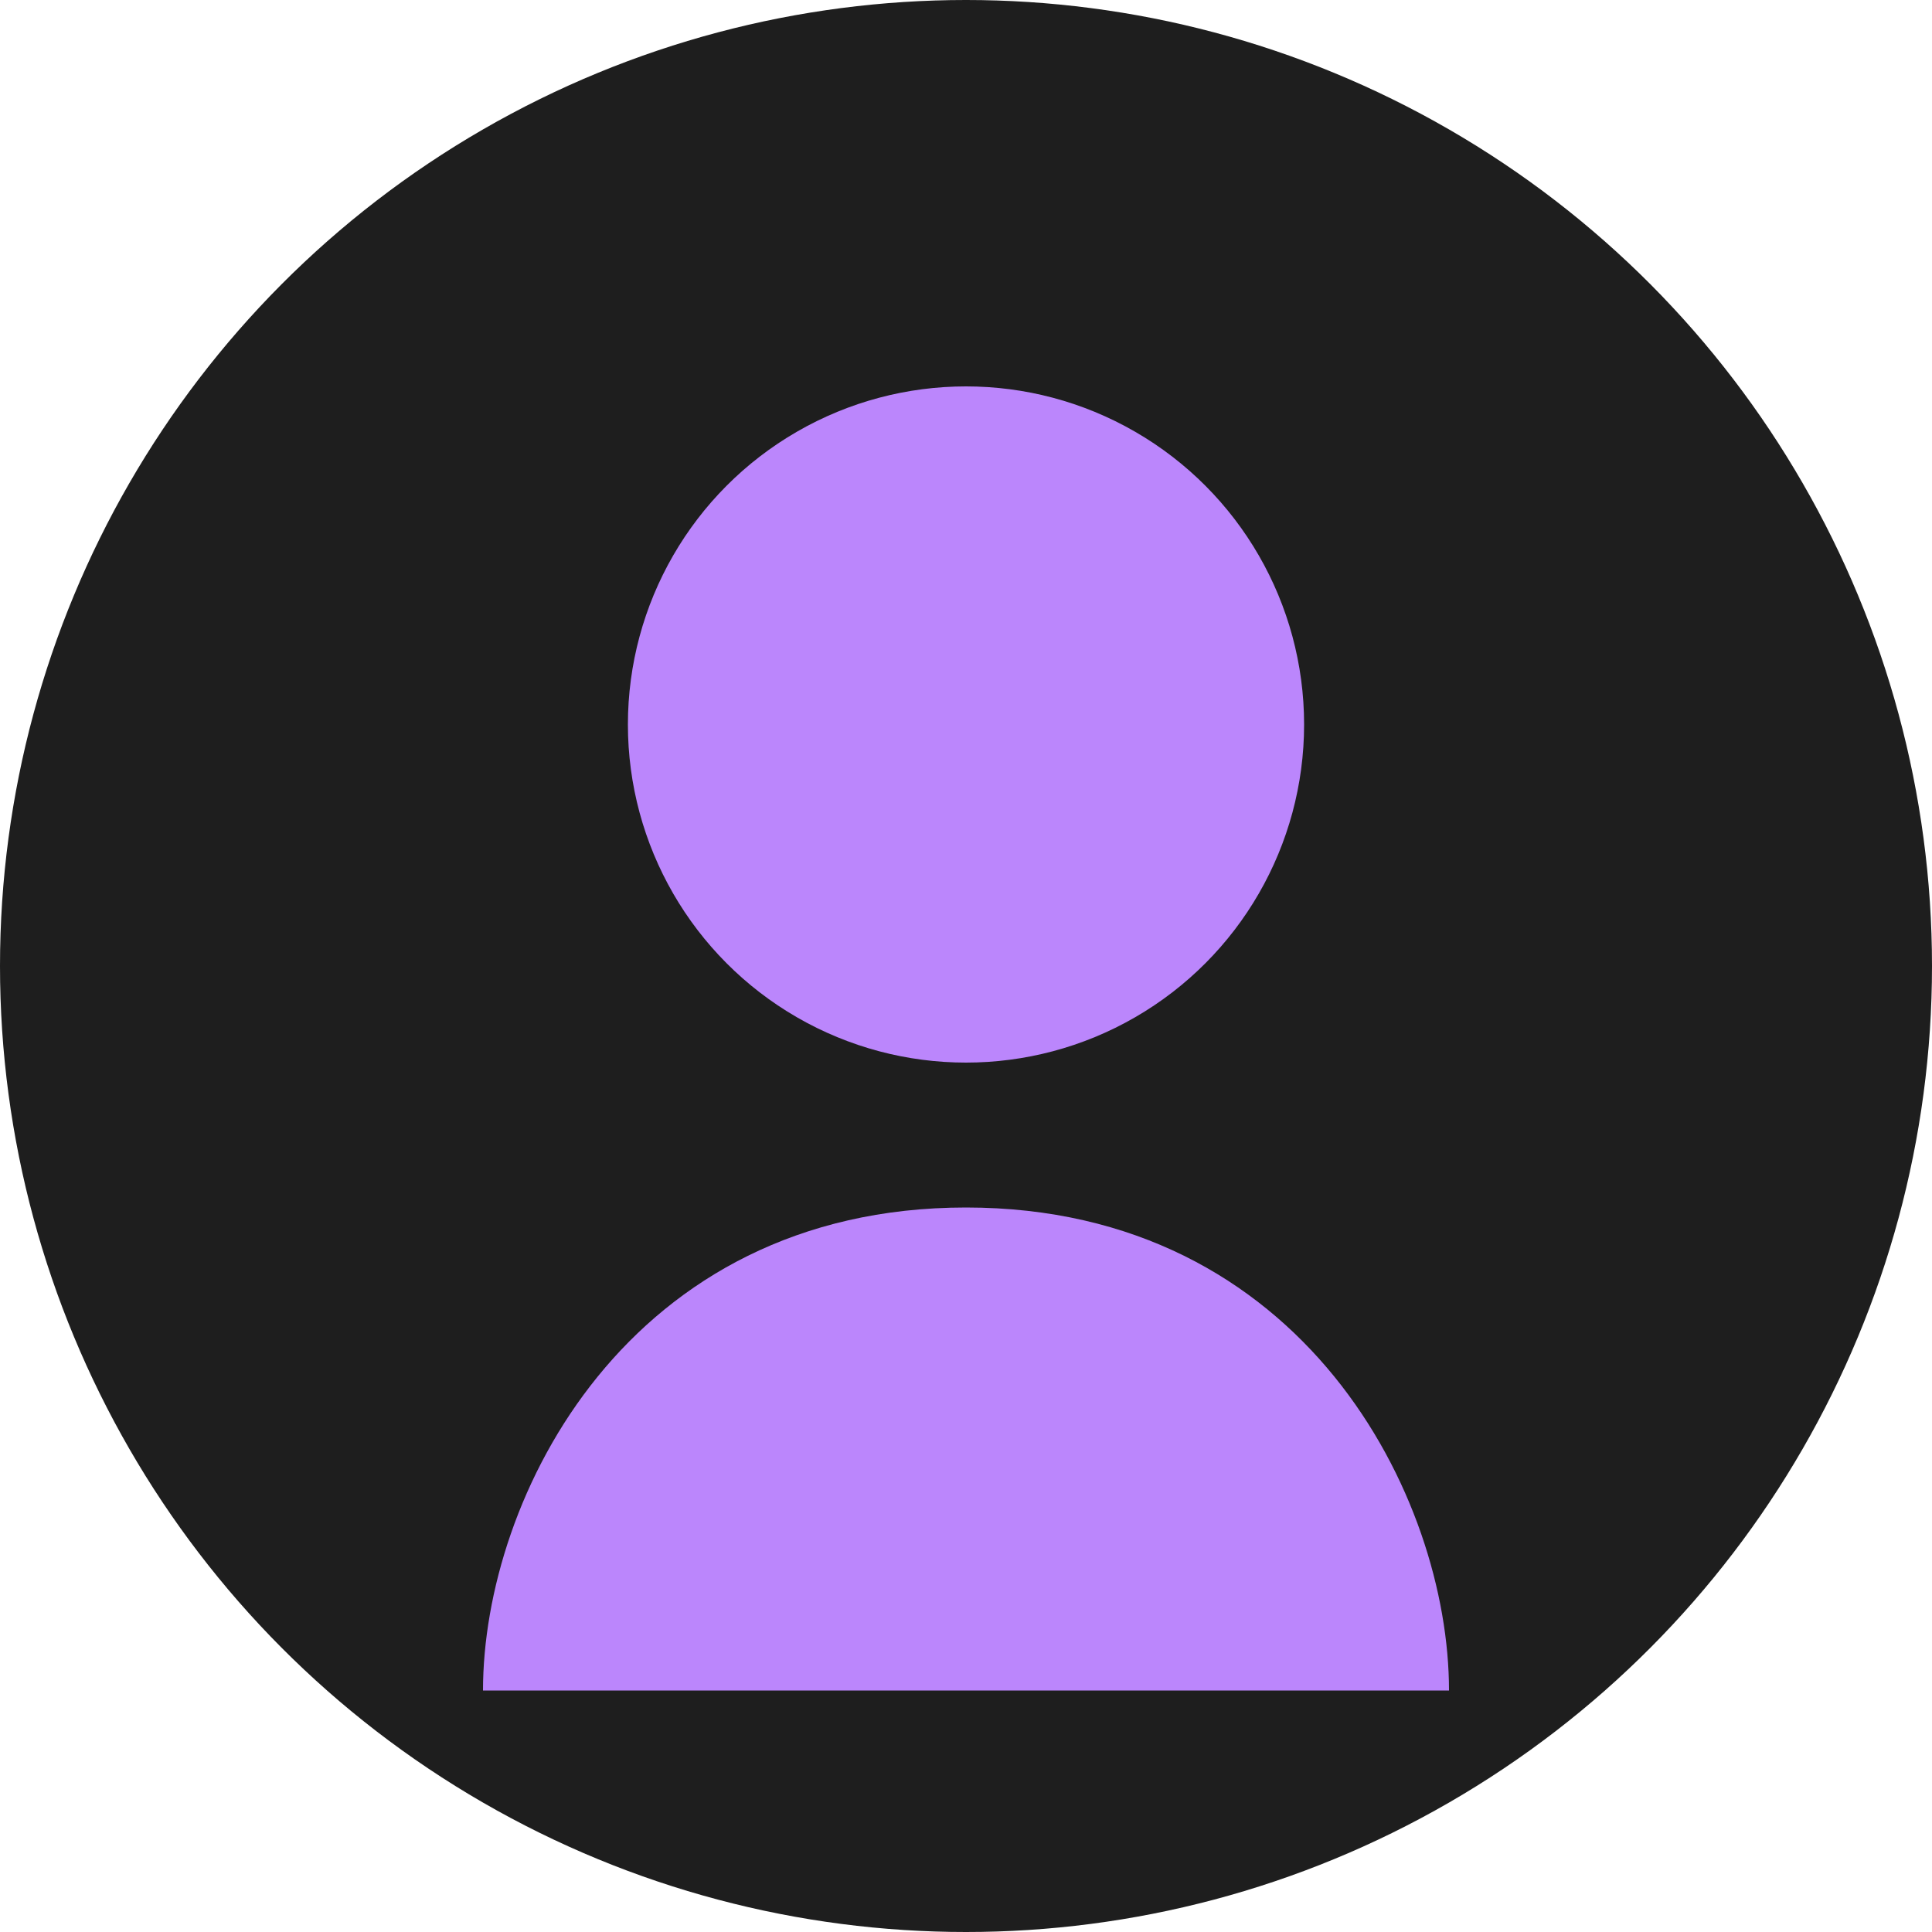 <?xml version="1.0" encoding="UTF-8"?>
<svg width="80px" height="80px" viewBox="0 0 80 80" version="1.1" xmlns="http://www.w3.org/2000/svg">
  <circle cx="40" cy="40" r="40" fill="#1E1E1E"/>
  <circle cx="40" cy="30" r="14" fill="#BB86FC"/>
  <path d="M40,50 C26,50 20,62 20,70 L60,70 C60,62 54,50 40,50 Z" fill="#BB86FC"/>
</svg>
